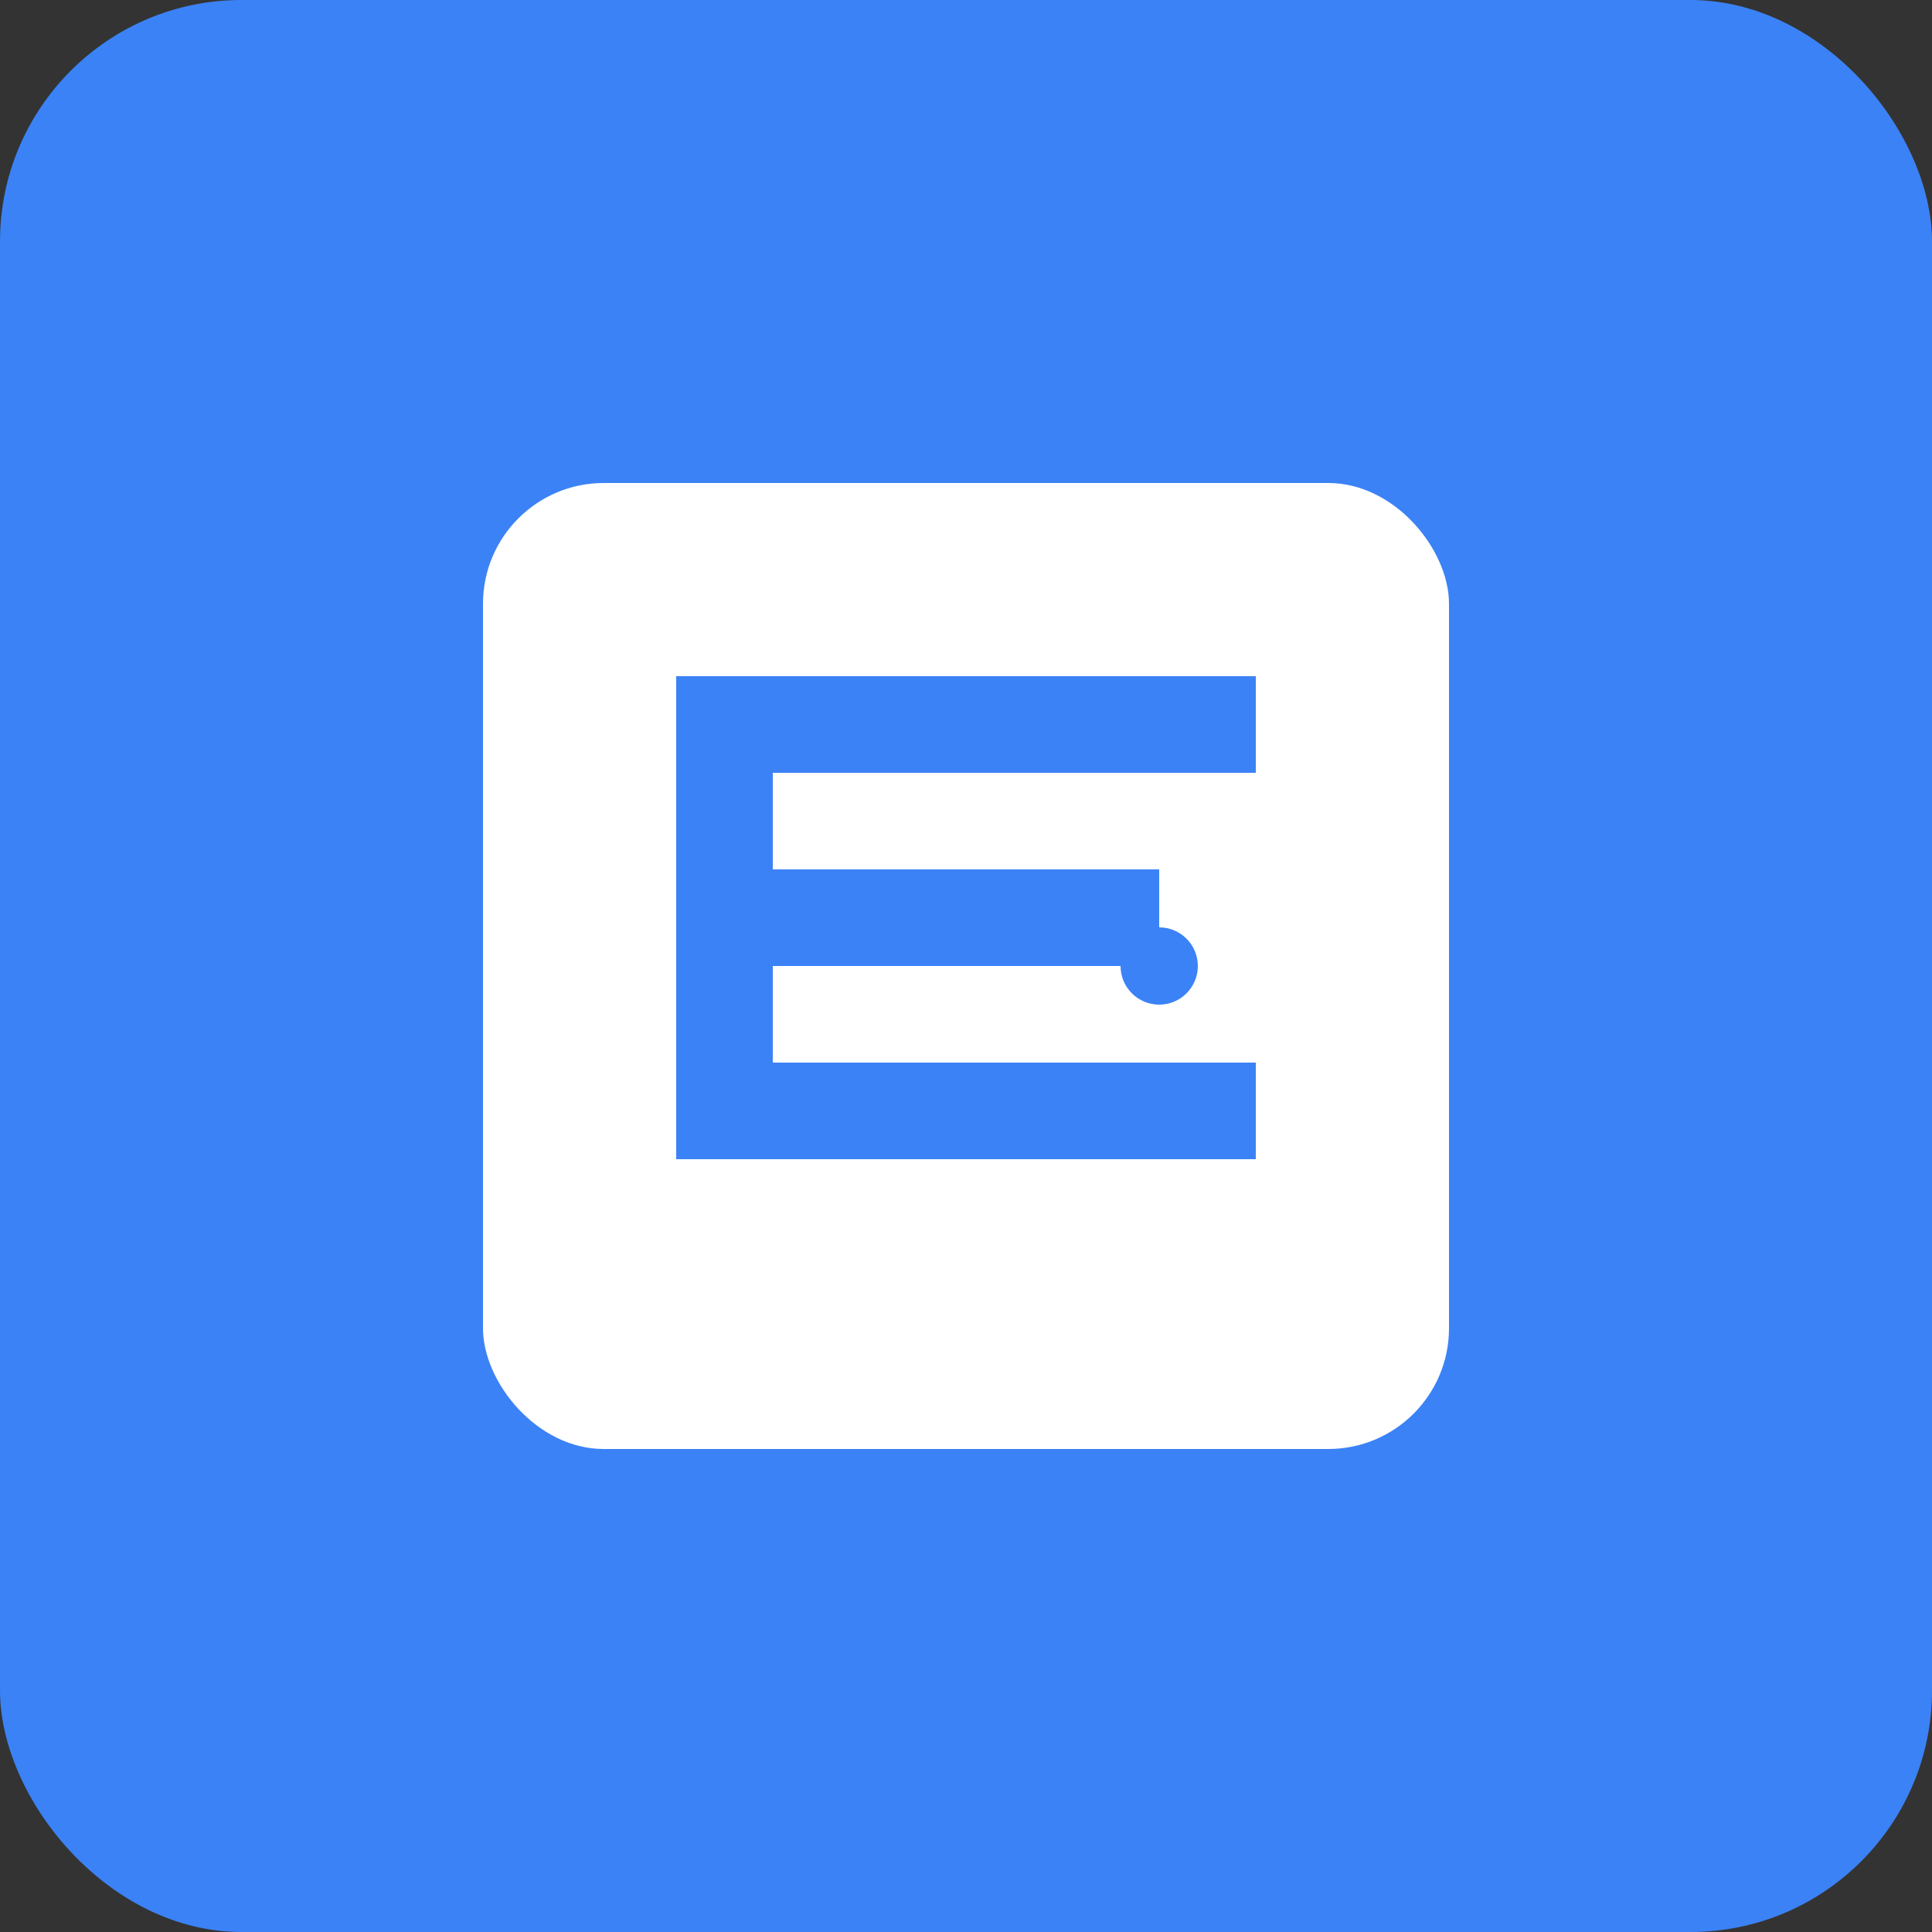 <svg width="256" height="256" viewBox="0 0 256 256" fill="none" xmlns="http://www.w3.org/2000/svg">
  <rect x="0" y="0" width="256" height="256" fill="#333333" stroke="none"/>
  <rect width="256" height="256" rx="32" fill="#3b82f6"/>
  <g transform="translate(64, 64)">
    <rect width="128" height="128" rx="16" fill="white"/>
    <path d="M25.6 102.4V25.6h76.8v12.8H38.4v12.8h51.2v12.8H38.4v12.8h64v12.8H25.6z" fill="#3b82f6"/>
    <circle cx="89.6" cy="64" r="5.12" fill="#3b82f6"/>
  </g>
</svg>